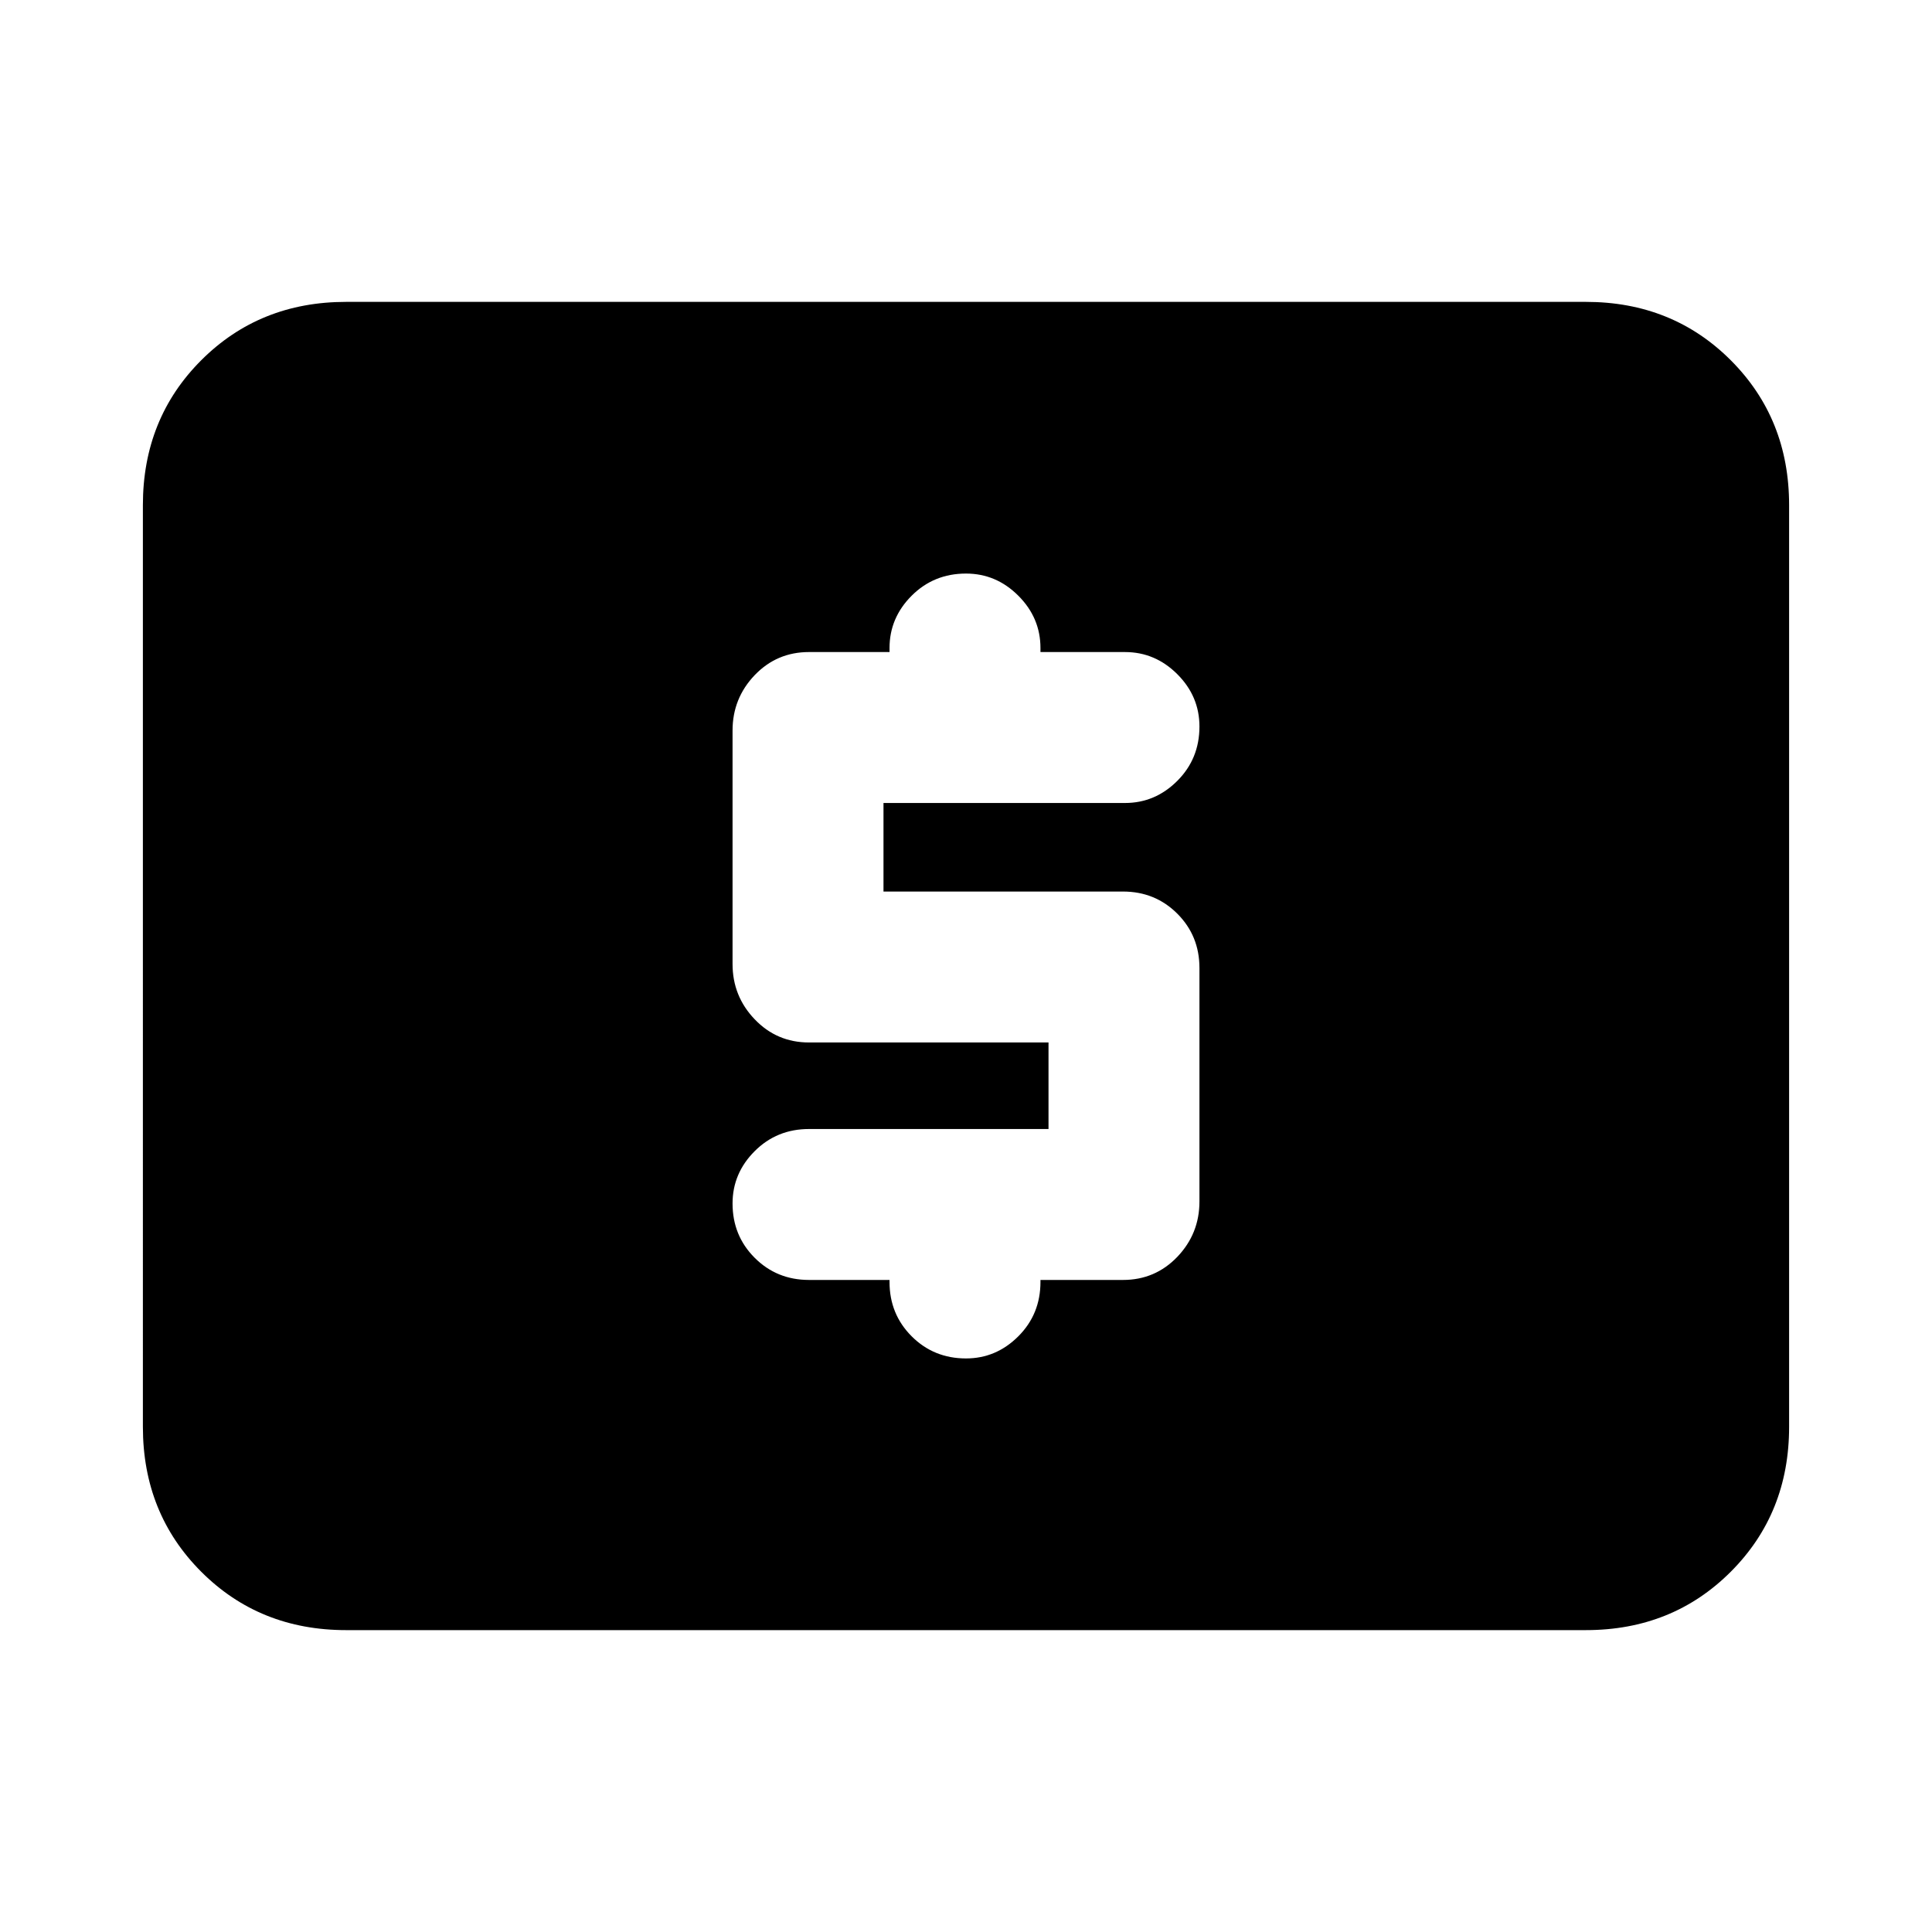 <svg xmlns="http://www.w3.org/2000/svg" height="24" width="24"><path d="M10.05 15.9h1v.025q0 .4.275.675t.675.275q.375 0 .65-.275t.275-.675V15.9h1.025q.4 0 .675-.287.275-.288.275-.688v-2.9q0-.4-.275-.675t-.675-.275h-2.975v-1.1h3q.375 0 .65-.275t.275-.675q0-.375-.275-.65t-.65-.275h-1.05v-.05q0-.375-.275-.65T12 7.125q-.4 0-.675.275t-.275.65v.05h-1q-.4 0-.675.287-.275.288-.275.688v2.9q0 .4.275.687.275.288.675.288h2.975v1.075H10.05q-.4 0-.675.275t-.275.65q0 .4.275.675t.675.275ZM4.3 20.25q-1.075 0-1.8-.725-.725-.725-.725-1.8V6.275q0-1.075.725-1.8.725-.725 1.8-.725h15.4q1.075 0 1.8.725.725.725.725 1.8v11.45q0 1.075-.725 1.8-.725.725-1.8.725Z"/></svg>